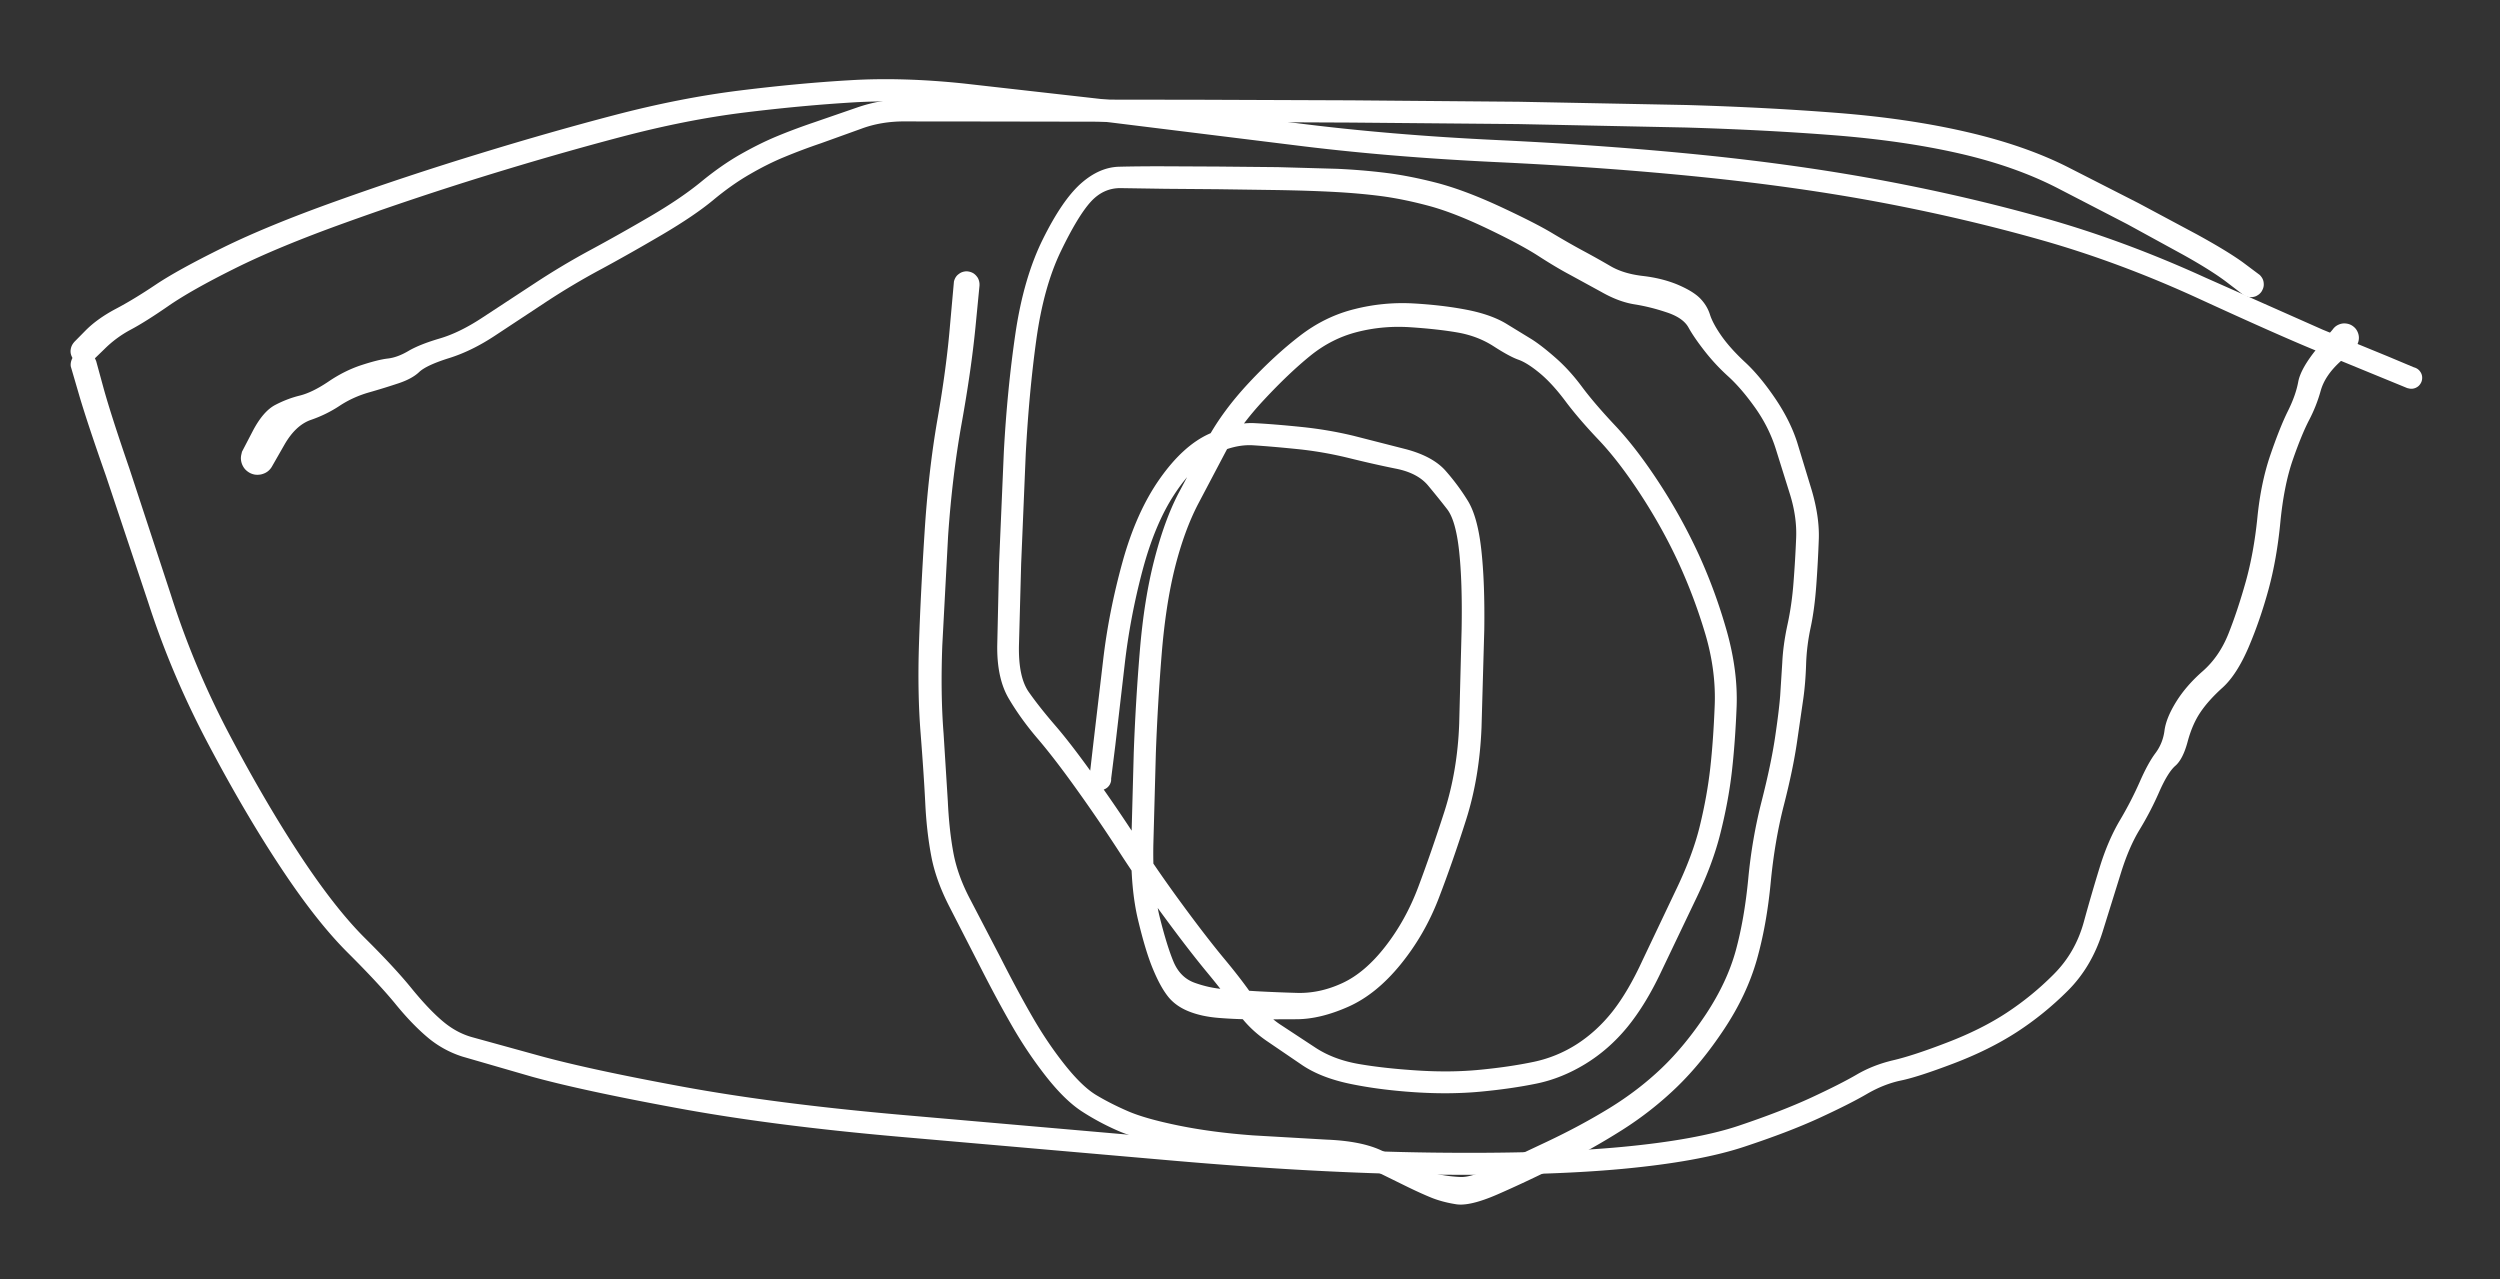 <svg xmlns="http://www.w3.org/2000/svg" width="299" height="153" fill="#fff" xmlns:v="https://vecta.io/nano"><rect width="100%" height="100%" fill="#333333" stroke="none"/><path d="M8.89 40.89l1.37-1.39c.927-.927 2.11-1.773 3.55-2.54 1.447-.76 3.043-1.727 4.79-2.9s4.41-2.643 7.99-4.41 8.14-3.64 13.68-5.62c5.533-1.98 11.163-3.847 16.89-5.6 5.727-1.76 11.19-3.32 16.39-4.68 5.207-1.36 10.167-2.333 14.88-2.92s9.15-1 13.31-1.24c4.153-.247 8.677-.113 13.57.4L133.09 12l21.78 2.7c7.56.967 15.687 1.653 24.38 2.06 8.7.413 16.91 1.013 24.63 1.8 7.72.793 14.92 1.82 21.6 3.08 6.687 1.26 13.147 2.773 19.38 4.54 6.233 1.773 12.54 4.117 18.92 7.03l14.02 6.22 7.78 3.19 3.5 1.47a1.13 1.13 0 0 1 .31.28 1.24 1.24 0 0 1 .22.36 1.44 1.44 0 0 1 .08.41c.007.14-.01.28-.05.42a1.27 1.27 0 0 1-.18.37 1.29 1.29 0 0 1-.29.31c-.113.08-.237.143-.37.19-.14.04-.28.06-.42.06s-.277-.023-.41-.07a1.33 1.33 0 0 1-.37-.2 1.29 1.29 0 0 1-.29-.31 1.63 1.63 0 0 1-.17-.38c-.033-.14-.047-.28-.04-.42.013-.14.047-.277.1-.41a1.24 1.24 0 0 1 .22-.36c.093-.107.2-.193.32-.26.12-.073.25-.123.39-.15.14-.033.28-.04.42-.02a1.19 1.19 0 0 1 .4.11 1.48 1.48 0 0 1 .35.24 1.41 1.41 0 0 1 .25.34c.067.127.11.26.13.4a1.26 1.26 0 0 1-.01.42 1.11 1.11 0 0 1-.14.4c-.067.12-.15.23-.25.33-.107.093-.223.17-.35.23a1.29 1.29 0 0 1-.41.11 1.28 1.28 0 0 1-.42-.03l-.21-.05c.007 0-1.097-.453-3.31-1.36l-7.82-3.21c-3.007-1.24-7.637-3.297-13.89-6.17-6.253-2.867-12.46-5.177-18.62-6.93-6.153-1.747-12.537-3.247-19.15-4.5-6.607-1.247-13.747-2.263-21.42-3.05s-15.893-1.387-24.66-1.8-16.927-1.1-24.48-2.06l-21.75-2.69-17.54-2c-4.753-.507-9.177-.637-13.27-.39s-8.44.653-13.04 1.22c-4.6.573-9.48 1.54-14.64 2.9-5.167 1.36-10.59 2.917-16.27 4.67-5.68 1.76-11.233 3.617-16.66 5.57-5.433 1.953-9.877 3.793-13.33 5.52-3.453 1.72-6.09 3.21-7.91 4.47s-3.32 2.203-4.5 2.83a13.31 13.31 0 0 0-3.14 2.32l-1.53 1.48c-.1.073-.207.137-.32.19a1.49 1.49 0 0 1-.36.11c-.127.027-.25.037-.37.03a1.4 1.4 0 0 1-.37-.07c-.12-.04-.237-.093-.35-.16-.107-.06-.203-.137-.29-.23-.093-.087-.17-.187-.23-.3-.067-.107-.12-.22-.16-.34s-.063-.243-.07-.37a1.41 1.41 0 0 1 .03-.37c.02-.12.057-.24.11-.36.053-.113.117-.22.19-.32l.12-.15z"/><path d="M268.27 35.24l-1.82-1.39c-1.213-.94-2.97-2.053-5.27-3.34l-6.76-3.7-8.41-4.35c-3.387-1.733-7.283-3.103-11.69-4.11s-9.377-1.73-14.91-2.17c-5.533-.433-11.47-.743-17.81-.93l-20.01-.41-20-.18-18.16-.08-15.08-.03-11.93-.02a2424.85 2424.85 0 0 1-8.28-.01c-1.853 0-3.567.293-5.14.88l-4.83 1.74a71.19 71.19 0 0 0-4.41 1.66c-1.293.533-2.653 1.213-4.08 2.04-1.427.82-2.883 1.847-4.37 3.08-1.493 1.24-3.517 2.613-6.07 4.12-2.553 1.5-4.98 2.873-7.28 4.12a85.46 85.46 0 0 0-6.71 3.99l-6.03 3.98c-1.86 1.233-3.697 2.133-5.51 2.7-1.807.567-2.997 1.12-3.57 1.66-.567.54-1.39.99-2.47 1.35a83.53 83.53 0 0 1-3.53 1.09c-1.28.367-2.447.897-3.5 1.59a15.07 15.07 0 0 1-3.43 1.69c-1.233.42-2.3 1.417-3.2 2.99l-1.51 2.64c-.113.187-.253.35-.42.49a1.8 1.8 0 0 1-.56.32 1.84 1.84 0 0 1-.63.13 1.88 1.88 0 0 1-.64-.07 1.93 1.93 0 0 1-.58-.28c-.18-.127-.333-.277-.46-.45-.133-.173-.233-.363-.3-.57a2.07 2.07 0 0 1-.1-.64 2.09 2.09 0 0 1 .12-.63c.067-.207.167-.397.3-.57a1.89 1.89 0 0 1 .48-.44 1.89 1.89 0 0 1 .58-.26c.213-.053.43-.073.65-.06.213.013.42.06.62.14a2.23 2.23 0 0 1 .55.34c.167.147.303.313.41.5a1.78 1.78 0 0 1 .23.6c.047.213.057.427.03.64a1.96 1.96 0 0 1-.18.62 1.85 1.85 0 0 1-.37.53 1.94 1.94 0 0 1-.51.38 1.99 1.99 0 0 1-.62.2 2.08 2.08 0 0 1-.64 0 2.03 2.03 0 0 1-.61-.22c-.187-.1-.357-.23-.51-.39a1.93 1.93 0 0 1-.35-.54 2.25 2.25 0 0 1-.17-.62c-.02-.22-.003-.437.05-.65l.07-.31 1.26-2.42c.833-1.607 1.74-2.667 2.72-3.18.973-.507 1.953-.88 2.94-1.12.993-.247 2.133-.803 3.42-1.67 1.287-.873 2.6-1.53 3.94-1.97 1.347-.44 2.403-.703 3.17-.79s1.59-.39 2.47-.91c.887-.52 2.133-1.017 3.74-1.49s3.333-1.323 5.18-2.55l6.13-4.02a88.61 88.61 0 0 1 6.76-4.04c2.273-1.227 4.63-2.553 7.07-3.98s4.467-2.8 6.08-4.12c1.607-1.32 3.173-2.417 4.7-3.29 1.527-.867 2.96-1.58 4.3-2.14s2.83-1.12 4.47-1.68l5.24-1.81c1.853-.64 3.717-.96 5.59-.96l8.3.01 11.93.01 15.09.02 18.17.07 20.04.17 20.09.39c6.387.187 12.413.503 18.08.95 5.66.447 10.8 1.207 15.42 2.28 4.613 1.067 8.627 2.46 12.04 4.18l8.49 4.33 7.01 3.75c2.427 1.333 4.26 2.45 5.5 3.35l1.99 1.49a1.85 1.85 0 0 1 .23.28 1.37 1.37 0 0 1 .17.34 1.41 1.41 0 0 1 .07.37c.013.12.01.24-.01.36a1.34 1.34 0 0 1-.11.36c-.047.113-.107.223-.18.33a2.02 2.02 0 0 1-.26.27c-.1.073-.207.14-.32.2a1.33 1.33 0 0 1-.35.11 1.41 1.41 0 0 1-.37.03c-.12 0-.243-.02-.37-.06a1.51 1.51 0 0 1-.34-.14l-.16-.1zM11.5 43.18l.88 3.22c.593 2.147 1.623 5.353 3.09 9.62l4.97 15.13c1.847 5.82 4.22 11.463 7.12 16.93 2.893 5.46 5.717 10.27 8.47 14.43 2.753 4.153 5.303 7.393 7.65 9.72 2.353 2.333 4.207 4.333 5.56 6 1.36 1.667 2.593 2.967 3.7 3.9 1.107.94 2.297 1.583 3.57 1.93l7.87 2.17c3.967 1.1 9.69 2.34 17.17 3.72s16.323 2.517 26.53 3.41l32.42 2.83c11.407.993 21.667 1.547 30.78 1.66 9.107.113 16.65-.11 22.63-.67 5.987-.56 10.673-1.41 14.06-2.55s6.26-2.253 8.62-3.34c2.353-1.093 4.177-2.017 5.47-2.77 1.3-.76 2.75-1.33 4.35-1.71 1.607-.373 3.767-1.083 6.48-2.13 2.713-1.04 5.08-2.223 7.1-3.55a35.21 35.21 0 0 0 5.62-4.59c1.733-1.727 2.937-3.813 3.61-6.26a216.83 216.83 0 0 1 1.96-6.73c.64-2.04 1.42-3.843 2.34-5.41a43.34 43.34 0 0 0 2.38-4.6c.66-1.507 1.287-2.657 1.88-3.45.593-.787.957-1.683 1.09-2.69.127-1.007.59-2.157 1.39-3.45s1.863-2.52 3.19-3.68c1.32-1.16 2.343-2.65 3.07-4.47.727-1.827 1.417-3.9 2.07-6.22.647-2.32 1.11-4.867 1.39-7.64.273-2.773.79-5.277 1.55-7.51.767-2.233 1.467-3.987 2.1-5.26s1.047-2.443 1.24-3.51c.2-1.067.957-2.403 2.27-4.01 1.314-1.62 2.043-2.487 2.19-2.6a1.69 1.69 0 0 1 .49-.27 1.57 1.57 0 0 1 .55-.1 1.92 1.92 0 0 1 .55.08 1.78 1.78 0 0 1 .5.26 1.72 1.72 0 0 1 .39.4 1.71 1.71 0 0 1 .24.5 1.75 1.75 0 0 1 .07.56 1.66 1.66 0 0 1-.11.54c-.067.18-.16.34-.28.48-.127.147-.27.27-.43.37a1.62 1.62 0 0 1-.51.21c-.187.047-.373.06-.56.04a1.54 1.54 0 0 1-.54-.14c-.173-.073-.327-.177-.46-.31a1.72 1.72 0 0 1-.35-.44 1.7 1.7 0 0 1-.18-.52c-.033-.187-.037-.373-.01-.56s.083-.363.17-.53.197-.317.33-.45a1.58 1.58 0 0 1 .46-.32c.167-.08.347-.133.54-.16a1.69 1.69 0 0 1 .55.03 1.57 1.57 0 0 1 .52.19c.167.1.313.22.44.36a1.73 1.73 0 0 1 .29.48 1.68 1.68 0 0 1 .13.54 1.55 1.55 0 0 1-.06.55c-.047.187-.12.357-.22.51l-.16.24-1.81 1.68c-1.207 1.107-1.977 2.257-2.31 3.45a17.82 17.82 0 0 1-1.39 3.52c-.6 1.153-1.253 2.747-1.96 4.78-.7 2.027-1.193 4.507-1.48 7.44-.28 2.927-.753 5.613-1.42 8.06-.667 2.44-1.463 4.747-2.39 6.92-.933 2.167-1.963 3.763-3.09 4.79-1.133 1.02-2.02 2.007-2.66 2.96-.647.953-1.157 2.127-1.53 3.52s-.863 2.353-1.47 2.88c-.6.52-1.25 1.577-1.95 3.17a37.86 37.86 0 0 1-2.32 4.46c-.84 1.38-1.577 3.08-2.21 5.1l-2.24 7.19c-.873 2.773-2.257 5.103-4.15 6.99s-3.93 3.537-6.11 4.95c-2.187 1.413-4.7 2.66-7.54 3.74s-4.94 1.76-6.3 2.04c-1.367.287-2.73.827-4.09 1.62s-3.263 1.753-5.71 2.88c-2.44 1.12-5.45 2.27-9.03 3.45s-8.41 2.053-14.49 2.62-13.707.793-22.88.68c-9.18-.12-19.473-.677-30.88-1.67l-32.55-2.84c-10.287-.9-19.207-2.05-26.76-3.45-7.56-1.393-13.333-2.64-17.32-3.74l-8.33-2.41a12.17 12.17 0 0 1-4.23-2.35c-1.247-1.06-2.52-2.39-3.82-3.99-1.307-1.593-3.193-3.62-5.66-6.08-2.473-2.46-5.113-5.807-7.92-10.04-2.813-4.227-5.707-9.143-8.68-14.75-2.98-5.607-5.403-11.307-7.27-17.1l-5.06-15.15c-1.513-4.307-2.583-7.533-3.21-9.68l-.99-3.39a1.4 1.4 0 0 1-.01-.37c.013-.12.04-.24.08-.36s.093-.233.16-.34a1.63 1.63 0 0 1 .23-.29 1.54 1.54 0 0 1 .3-.22 2.29 2.29 0 0 1 .35-.15 1.39 1.39 0 0 1 .37-.05 1.29 1.29 0 0 1 .36.03c.127.027.247.067.36.12.107.053.21.12.31.2a1.42 1.42 0 0 1 .26.27c.073.1.133.207.18.32l.08.18z"/><path d="M117.15 34.14l-.49 5.05c-.333 3.373-.88 7.177-1.64 11.41s-1.303 8.747-1.63 13.54l-.69 13.02c-.147 3.887-.097 7.4.15 10.54l.51 8.15c.107 2.287.33 4.343.67 6.17.34 1.82 1.017 3.683 2.03 5.59l3.61 6.93c1.373 2.707 2.653 5.083 3.84 7.13 1.18 2.047 2.463 3.943 3.85 5.69 1.387 1.74 2.637 2.943 3.75 3.61 1.12.673 2.37 1.31 3.75 1.91 1.38.607 3.407 1.183 6.08 1.73s5.64.94 8.9 1.18l8.84.51c2.64.107 4.75.507 6.33 1.2l4.22 1.91c1.233.573 2.24.933 3.02 1.08a17.62 17.62 0 0 0 2.42.28c.833.04 2.1-.34 3.8-1.14l6.54-3.08c2.667-1.26 5.16-2.6 7.48-4.02 2.32-1.427 4.407-3.027 6.26-4.8s3.62-3.927 5.3-6.46c1.673-2.54 2.857-5.07 3.55-7.59.687-2.52 1.183-5.377 1.49-8.57.3-3.193.833-6.287 1.6-9.28.76-2.987 1.297-5.54 1.61-7.66.313-2.113.517-3.777.61-4.99l.25-3.94c.067-1.407.273-2.913.62-4.52.353-1.613.597-3.327.73-5.14a140.6 140.6 0 0 0 .31-5.26c.067-1.693-.187-3.45-.76-5.27l-1.67-5.34c-.547-1.74-1.37-3.387-2.47-4.94-1.1-1.547-2.17-2.793-3.21-3.74-1.04-.94-1.987-1.957-2.84-3.05s-1.493-2.027-1.92-2.8c-.427-.78-1.297-1.387-2.61-1.82-1.307-.44-2.59-.76-3.85-.96s-2.58-.693-3.96-1.48l-3.75-2.05c-1.107-.587-2.367-1.337-3.78-2.25s-3.46-2.01-6.14-3.29-5.017-2.187-7.01-2.72c-2-.533-3.87-.917-5.61-1.15-1.747-.227-3.6-.393-5.56-.5-1.953-.107-4.267-.183-6.94-.23l-7.1-.1-6.24-.05-5.27-.08c-1.42-.04-2.643.503-3.67 1.63s-2.227 3.113-3.6 5.96c-1.367 2.847-2.34 6.373-2.92 10.58s-1 8.743-1.26 13.61l-.55 13.18-.26 9.68c-.06 2.547.33 4.42 1.17 5.62.847 1.207 1.903 2.543 3.17 4.01s2.8 3.46 4.6 5.98a189.88 189.88 0 0 1 5.24 7.68c1.687 2.607 3.493 5.217 5.42 7.83 1.92 2.613 3.593 4.777 5.02 6.49 1.42 1.707 2.597 3.25 3.53 4.63.933 1.373 2 2.447 3.2 3.22l4 2.63c1.46.98 3.197 1.65 5.21 2.01 2.013.353 4.373.617 7.08.79 2.7.173 5.213.143 7.54-.09 2.333-.227 4.44-.537 6.32-.93a15.42 15.42 0 0 0 5.24-2.14c1.6-1.033 3.027-2.347 4.28-3.94 1.247-1.6 2.437-3.637 3.57-6.11l3.85-8.1c1.427-2.933 2.427-5.593 3-7.98.58-2.387.993-4.69 1.24-6.91s.423-4.717.53-7.49c.107-2.767-.267-5.6-1.12-8.5-.86-2.9-1.923-5.733-3.19-8.5-1.273-2.76-2.78-5.477-4.52-8.15-1.747-2.68-3.433-4.877-5.06-6.59s-2.963-3.273-4.01-4.68c-1.053-1.4-2.07-2.503-3.05-3.31-.987-.813-1.83-1.343-2.53-1.59s-1.68-.777-2.94-1.59c-1.253-.813-2.673-1.363-4.26-1.65-1.587-.28-3.487-.493-5.7-.64s-4.343.043-6.39.57c-2.04.52-3.91 1.47-5.61 2.85s-3.53 3.12-5.49 5.22c-1.967 2.1-3.503 4.177-4.61 6.23l-3.3 6.26c-1.107 2.127-2.033 4.67-2.78 7.63-.74 2.967-1.27 6.44-1.59 10.42-.32 3.987-.55 7.907-.69 11.76l-.3 10.99c-.06 3.473.197 6.357.77 8.65.573 2.287 1.123 4.06 1.65 5.32.533 1.253 1.373 2.087 2.52 2.5s2.303.667 3.47.76l3.9.25a185.4 185.4 0 0 0 4.87.2c1.82.053 3.633-.34 5.44-1.18 1.8-.833 3.51-2.293 5.13-4.38 1.627-2.087 2.94-4.46 3.94-7.12s2.033-5.64 3.1-8.94c1.06-3.3 1.657-6.827 1.79-10.58l.29-11.3c.067-3.78-.033-6.897-.3-9.35-.267-2.447-.743-4.113-1.43-5s-1.447-1.83-2.28-2.83c-.84-1.007-2.127-1.68-3.86-2.02-1.727-.347-3.613-.773-5.66-1.28-2.047-.5-4.087-.853-6.12-1.06s-3.78-.357-5.24-.45c-1.46-.1-3.017.26-4.67 1.08-1.653.827-3.257 2.43-4.81 4.81-1.56 2.387-2.83 5.43-3.81 9.13-.98 3.707-1.683 7.417-2.11 11.13l-1.13 9.75-.55 4.39c-.033.14-.09.267-.17.38a1.49 1.49 0 0 1-.3.31c-.113.08-.237.143-.37.19a1.11 1.11 0 0 1-.42.06c-.14 0-.277-.023-.41-.07a1.33 1.33 0 0 1-.37-.2c-.113-.087-.21-.187-.29-.3-.073-.12-.13-.25-.17-.39a1.11 1.11 0 0 1-.04-.42c.007-.14.037-.277.09-.41.053-.127.127-.243.22-.35a1.11 1.11 0 0 1 .32-.27 1.48 1.48 0 0 1 .4-.16c.133-.027.273-.033.42-.02a1.39 1.39 0 0 1 .4.12c.127.06.243.14.35.24a1.41 1.41 0 0 1 .25.34c.067.12.11.25.13.39a1.55 1.55 0 0 1 0 .43c-.027.14-.073.27-.14.39-.067.127-.153.24-.26.34a1.28 1.28 0 0 1-.35.23c-.127.06-.26.097-.4.11-.147.013-.287.003-.42-.03a1.34 1.34 0 0 1-.39-.16 1.15 1.15 0 0 1-.32-.27c-.093-.107-.167-.227-.22-.36-.047-.133-.073-.27-.08-.41l-.01-.22.48-4.18 1.17-9.95c.447-3.833 1.217-7.73 2.31-11.69s2.573-7.27 4.44-9.93 3.84-4.46 5.92-5.4 3.893-1.367 5.44-1.28c1.553.08 3.407.23 5.56.45 2.16.22 4.26.577 6.3 1.07l6.26 1.6c2.12.567 3.687 1.417 4.7 2.55 1.007 1.14 1.9 2.343 2.68 3.61s1.317 3.207 1.61 5.82c.293 2.607.413 5.81.36 9.61l-.33 11.69c-.16 3.987-.773 7.66-1.84 11.02s-2.16 6.497-3.28 9.41-2.643 5.553-4.57 7.92c-1.933 2.373-4.01 4.053-6.23 5.04s-4.27 1.487-6.15 1.5l-5.06.02c-1.493-.007-2.937-.067-4.33-.18-1.387-.113-2.597-.383-3.63-.81s-1.847-1.023-2.44-1.79c-.6-.767-1.19-1.85-1.77-3.25-.587-1.4-1.18-3.357-1.78-5.87-.6-2.507-.87-5.51-.81-9.01l.3-11.08a261.64 261.64 0 0 1 .72-12.04c.34-4.127.917-7.767 1.73-10.92.807-3.147 1.767-5.793 2.88-7.94l3.5-6.58c1.227-2.233 2.87-4.453 4.93-6.66s4.097-4.083 6.11-5.63c2.007-1.547 4.183-2.61 6.53-3.19a23.31 23.31 0 0 1 7.03-.68c2.347.133 4.48.387 6.4.76s3.49.927 4.71 1.66l3.04 1.86c.8.507 1.753 1.247 2.86 2.22 1.107.967 2.153 2.113 3.14 3.44.987 1.333 2.343 2.917 4.07 4.75 1.72 1.84 3.483 4.153 5.29 6.94a66.32 66.32 0 0 1 4.68 8.51c1.313 2.887 2.417 5.91 3.31 9.07.887 3.167 1.277 6.173 1.17 9.02-.113 2.847-.303 5.437-.57 7.77s-.72 4.777-1.36 7.33c-.633 2.56-1.663 5.3-3.09 8.22l-3.99 8.35c-1.247 2.647-2.6 4.863-4.06 6.65-1.46 1.78-3.13 3.247-5.01 4.4-1.887 1.153-3.827 1.937-5.82 2.35-2 .413-4.233.737-6.7.97s-5.107.257-7.92.07c-2.82-.187-5.383-.52-7.69-1s-4.207-1.217-5.7-2.21l-4.36-2.97c-1.42-.987-2.58-2.143-3.48-3.47s-2.077-2.867-3.53-4.62-3.157-3.957-5.11-6.61a150.76 150.76 0 0 1-5.43-7.84c-1.667-2.573-3.38-5.087-5.14-7.54-1.753-2.453-3.3-4.463-4.64-6.03s-2.487-3.157-3.44-4.77c-.96-1.613-1.423-3.737-1.39-6.37l.22-9.85.57-13.33c.267-4.94.727-9.64 1.38-14.1.653-4.447 1.75-8.22 3.29-11.32 1.533-3.093 3.04-5.303 4.52-6.63 1.48-1.32 3.02-1.997 4.62-2.03 1.593-.04 3.443-.057 5.55-.05l6.26.03 7.15.07 7.1.2c2.033.093 3.983.257 5.85.49s3.887.63 6.06 1.19c2.173.567 4.663 1.497 7.47 2.79 2.8 1.3 4.893 2.363 6.28 3.19 1.38.827 2.64 1.547 3.78 2.16a106.02 106.02 0 0 1 3.25 1.82c1.027.6 2.3.99 3.82 1.17 1.527.173 2.91.513 4.15 1.02 1.233.52 2.137 1.063 2.71 1.63.567.573.967 1.22 1.2 1.94.227.727.69 1.59 1.39 2.59.7.993 1.633 2.033 2.8 3.12 1.173 1.08 2.367 2.51 3.58 4.29s2.103 3.55 2.67 5.31l1.76 5.79c.607 2.093.883 4.01.83 5.75a147.21 147.21 0 0 1-.3 5.53c-.14 1.94-.367 3.64-.68 5.1-.313 1.453-.493 2.917-.54 4.39s-.157 2.83-.33 4.07l-.75 5.17c-.32 2.207-.847 4.74-1.58 7.6-.733 2.853-1.26 5.957-1.58 9.31s-.873 6.42-1.66 9.2c-.793 2.78-2.087 5.527-3.88 8.24-1.8 2.72-3.697 5.043-5.69 6.97a40.81 40.81 0 0 1-6.58 5.16c-2.4 1.52-4.933 2.94-7.6 4.26-2.667 1.327-5.093 2.467-7.28 3.42-2.193.953-3.837 1.343-4.93 1.17s-2.073-.433-2.94-.78c-.873-.353-1.913-.827-3.12-1.42l-3.72-1.83c-1.273-.62-3.23-.98-5.87-1.08-2.64-.107-5.647-.283-9.02-.53-3.38-.253-6.49-.68-9.33-1.28-2.847-.607-5.017-1.24-6.51-1.9a29.98 29.98 0 0 1-4.24-2.28c-1.327-.86-2.727-2.217-4.2-4.07-1.467-1.86-2.807-3.833-4.02-5.92-1.213-2.093-2.507-4.487-3.88-7.18l-3.72-7.26c-1.113-2.153-1.85-4.207-2.21-6.16-.367-1.953-.603-4.06-.71-6.32-.113-2.26-.297-5.013-.55-8.26-.26-3.24-.327-6.817-.2-10.73.127-3.92.347-8.33.66-13.23.307-4.907.82-9.437 1.54-13.59.727-4.153 1.23-7.917 1.51-11.29l.47-5.24a1.71 1.71 0 0 1 .12-.35 1.59 1.59 0 0 1 .2-.32 1.43 1.43 0 0 1 .28-.25 1.31 1.31 0 0 1 .32-.19c.12-.047.24-.08.36-.1a1.38 1.38 0 0 1 .37-.01c.12.013.24.04.36.08a1.59 1.59 0 0 1 .34.16 1.64 1.64 0 0 1 .28.24c.087.093.163.193.23.3.06.113.107.23.14.35s.053.243.06.37v.18z"/></svg>